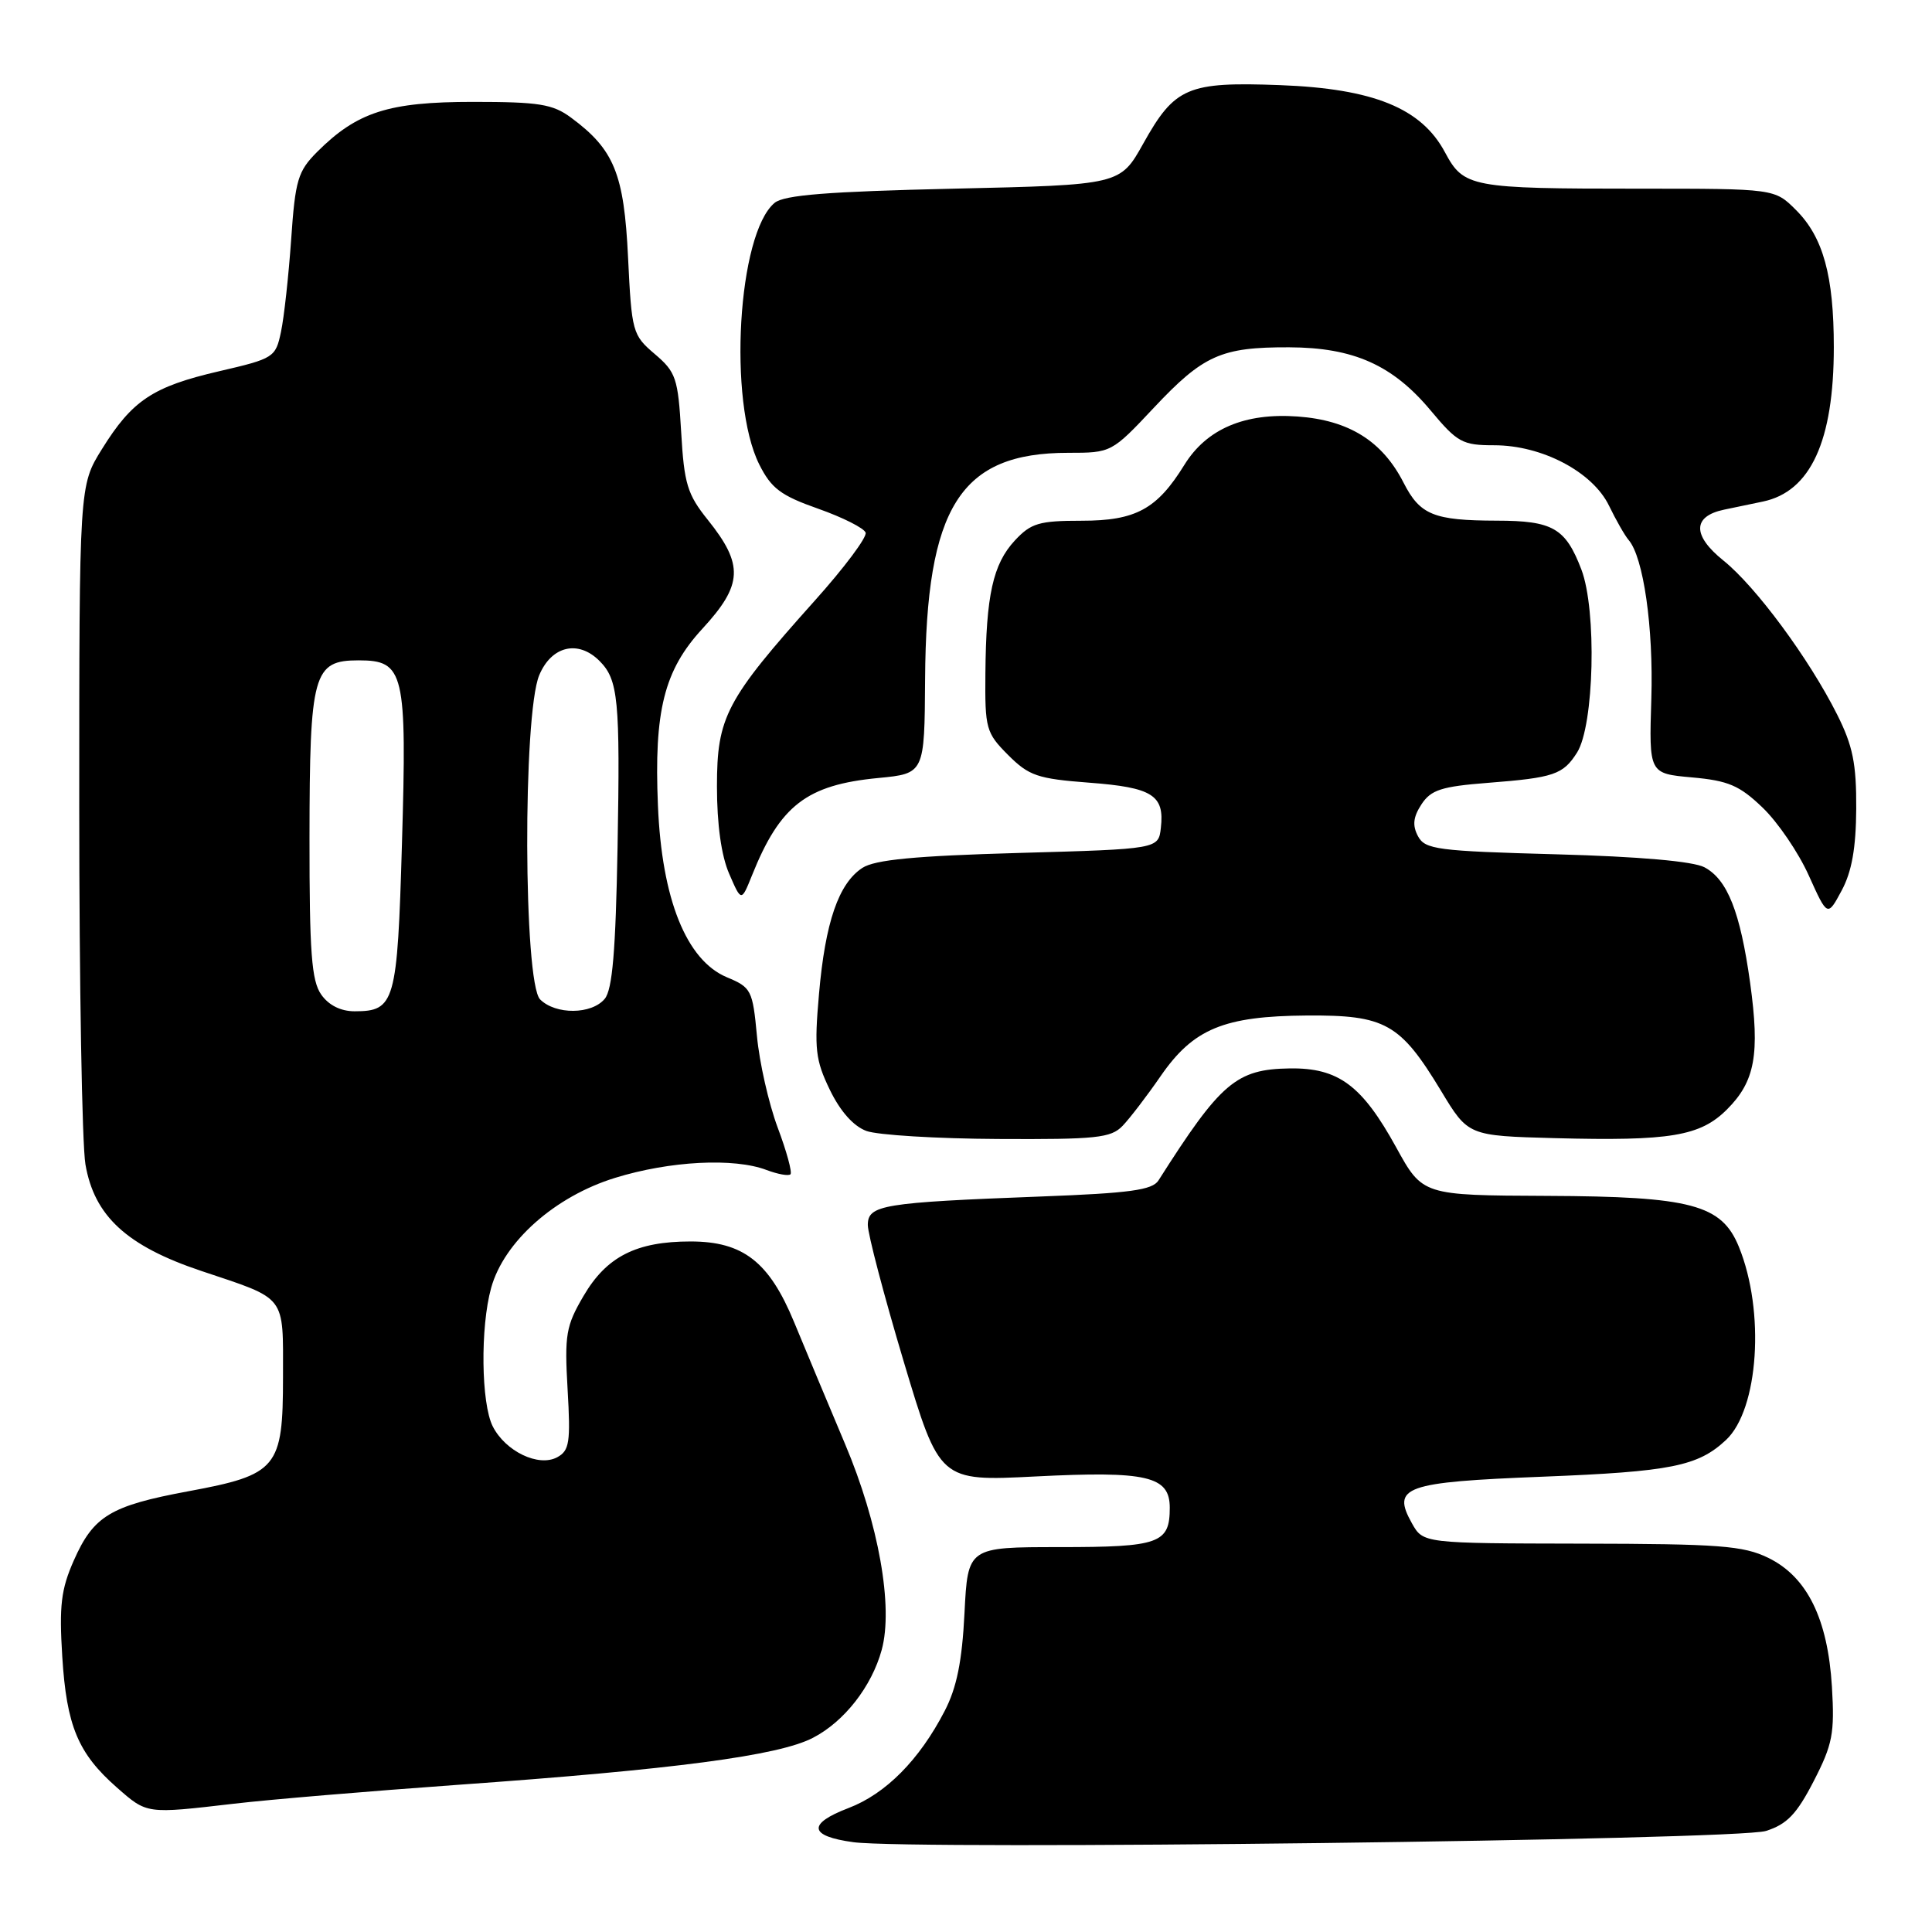 <?xml version="1.0" encoding="UTF-8" standalone="no"?>
<!DOCTYPE svg PUBLIC "-//W3C//DTD SVG 1.1//EN" "http://www.w3.org/Graphics/SVG/1.1/DTD/svg11.dtd" >
<svg xmlns="http://www.w3.org/2000/svg" xmlns:xlink="http://www.w3.org/1999/xlink" version="1.1" viewBox="0 0 256 256">
 <g >
 <path fill="currentColor"
d=" M 234.00 242.61 C 236.79 241.72 238.07 240.39 240.33 236.00 C 242.83 231.14 243.11 229.69 242.74 223.50 C 242.19 214.48 239.45 208.93 234.30 206.42 C 230.98 204.81 227.86 204.57 209.54 204.54 C 188.58 204.50 188.58 204.50 187.09 201.85 C 184.37 197.00 186.09 196.39 204.40 195.67 C 221.43 195.00 224.99 194.28 228.71 190.80 C 233.03 186.75 233.90 173.76 230.41 165.21 C 228.13 159.61 224.10 158.54 205.00 158.46 C 188.50 158.39 188.50 158.39 185.00 152.03 C 180.47 143.80 177.34 141.48 170.90 141.57 C 163.80 141.68 161.76 143.42 153.50 156.42 C 152.69 157.69 149.69 158.10 138.00 158.54 C 116.93 159.34 115.00 159.66 114.99 162.31 C 114.99 163.52 117.13 171.65 119.74 180.39 C 124.50 196.28 124.50 196.28 137.18 195.64 C 151.99 194.89 155.00 195.59 155.00 199.78 C 155.00 204.51 153.64 205.00 140.42 205.00 C 128.24 205.00 128.24 205.00 127.80 213.75 C 127.48 220.14 126.77 223.64 125.17 226.72 C 121.82 233.20 117.36 237.70 112.42 239.58 C 106.95 241.67 107.18 243.30 113.08 244.10 C 120.93 245.17 230.17 243.83 234.00 242.61 Z  M 31.00 239.00 C 35.67 238.45 48.95 237.34 60.50 236.51 C 89.38 234.46 103.14 232.64 107.70 230.28 C 111.86 228.14 115.50 223.48 116.83 218.62 C 118.39 212.91 116.43 201.88 111.98 191.35 C 109.70 185.93 106.65 178.66 105.22 175.18 C 101.92 167.19 98.46 164.50 91.50 164.50 C 84.32 164.50 80.38 166.50 77.34 171.69 C 74.99 175.69 74.79 176.85 75.21 184.10 C 75.62 191.15 75.45 192.22 73.82 193.10 C 71.35 194.42 66.97 192.31 65.29 189.00 C 63.75 185.94 63.63 175.88 65.08 170.65 C 66.78 164.52 73.53 158.53 81.51 156.07 C 88.76 153.83 97.26 153.39 101.57 155.03 C 103.06 155.59 104.48 155.85 104.74 155.60 C 104.99 155.34 104.23 152.55 103.04 149.39 C 101.86 146.22 100.62 140.77 100.30 137.27 C 99.73 131.19 99.55 130.84 96.31 129.49 C 90.95 127.24 87.69 119.15 87.18 106.74 C 86.65 94.18 88.00 88.81 93.07 83.31 C 98.44 77.48 98.57 74.84 93.77 68.86 C 91.08 65.51 90.65 64.10 90.26 57.27 C 89.84 50.10 89.57 49.30 86.76 46.91 C 83.81 44.40 83.70 43.99 83.22 34.10 C 82.69 23.02 81.38 19.81 75.67 15.59 C 73.24 13.79 71.43 13.50 62.67 13.50 C 51.47 13.50 47.32 14.84 42.02 20.13 C 39.47 22.69 39.12 23.85 38.58 31.74 C 38.24 36.56 37.64 42.07 37.23 43.98 C 36.52 47.36 36.29 47.51 29.04 49.19 C 20.25 51.23 17.53 53.03 13.50 59.52 C 10.50 64.34 10.50 64.34 10.50 106.92 C 10.50 130.34 10.87 151.65 11.32 154.28 C 12.49 161.13 16.79 165.10 26.68 168.41 C 38.08 172.23 37.50 171.48 37.50 182.44 C 37.50 194.52 36.77 195.41 24.96 197.60 C 14.62 199.52 12.39 200.87 9.78 206.77 C 8.09 210.59 7.83 212.76 8.25 219.50 C 8.82 228.70 10.34 232.33 15.48 236.85 C 19.51 240.38 19.31 240.36 31.00 239.00 Z  M 148.75 149.18 C 149.71 148.18 151.97 145.23 153.77 142.62 C 158.12 136.31 162.15 134.64 173.17 134.56 C 183.57 134.49 185.53 135.59 190.95 144.55 C 194.54 150.50 194.54 150.50 206.02 150.81 C 221.34 151.21 225.29 150.55 228.84 147.00 C 232.56 143.29 233.21 139.69 231.90 130.22 C 230.59 120.83 228.90 116.55 225.85 114.92 C 224.37 114.13 217.22 113.50 206.23 113.20 C 190.43 112.77 188.83 112.56 187.89 110.80 C 187.13 109.37 187.25 108.27 188.35 106.58 C 189.61 104.66 191.00 104.21 197.17 103.73 C 205.91 103.05 207.11 102.64 208.96 99.73 C 211.24 96.14 211.60 80.87 209.54 75.46 C 207.44 69.97 205.76 69.00 198.32 68.99 C 189.96 68.97 188.16 68.23 185.98 63.96 C 183.17 58.45 178.74 55.68 171.95 55.19 C 164.92 54.68 159.89 56.83 156.94 61.59 C 153.31 67.47 150.50 69.00 143.32 69.00 C 137.68 69.00 136.61 69.32 134.47 71.62 C 131.57 74.75 130.66 78.88 130.57 89.23 C 130.50 96.56 130.66 97.11 133.58 100.04 C 136.34 102.80 137.48 103.19 144.33 103.71 C 152.70 104.34 154.32 105.36 153.82 109.69 C 153.50 112.50 153.50 112.50 135.00 113.02 C 121.20 113.41 115.93 113.92 114.27 115.00 C 111.12 117.06 109.35 122.19 108.52 131.72 C 107.88 139.00 108.05 140.46 109.96 144.41 C 111.34 147.26 113.09 149.23 114.81 149.86 C 116.29 150.40 124.14 150.88 132.25 150.92 C 145.26 150.99 147.21 150.79 148.75 149.18 Z  M 245.96 107.15 C 245.99 101.19 245.51 98.82 243.43 94.68 C 239.71 87.27 232.66 77.73 228.38 74.29 C 224.22 70.95 224.25 68.41 228.46 67.53 C 229.86 67.24 232.16 66.76 233.59 66.46 C 239.91 65.14 242.99 58.44 242.99 46.00 C 242.99 36.54 241.58 31.42 237.98 27.83 C 235.15 25.00 235.15 25.00 217.20 25.00 C 194.84 25.00 193.96 24.83 191.46 20.17 C 188.34 14.33 181.99 11.75 169.62 11.28 C 157.36 10.82 155.67 11.54 151.49 19.02 C 148.43 24.50 148.43 24.50 126.37 25.00 C 109.66 25.38 103.90 25.84 102.64 26.88 C 97.75 30.95 96.44 53.19 100.60 61.53 C 102.20 64.72 103.45 65.66 108.42 67.41 C 111.68 68.56 114.51 69.99 114.70 70.58 C 114.90 71.18 111.87 75.23 107.97 79.58 C 96.18 92.75 95.00 95.00 95.00 104.20 C 95.00 109.24 95.58 113.40 96.62 115.78 C 98.23 119.50 98.23 119.50 99.64 116.00 C 103.36 106.71 106.88 104.00 116.37 103.09 C 122.50 102.50 122.50 102.50 122.58 90.00 C 122.72 67.13 127.23 60.00 141.54 60.00 C 147.25 60.00 147.30 59.98 152.89 54.03 C 159.45 47.05 161.81 45.99 170.82 46.02 C 179.35 46.05 184.53 48.36 189.57 54.39 C 193.12 58.64 193.78 59.00 198.00 59.00 C 204.33 59.00 211.03 62.53 213.20 67.00 C 214.13 68.92 215.30 70.97 215.80 71.55 C 217.77 73.83 219.10 83.14 218.81 92.58 C 218.50 102.50 218.50 102.50 224.20 103.01 C 229.00 103.44 230.49 104.07 233.55 107.01 C 235.56 108.93 238.31 112.97 239.67 116.00 C 242.15 121.50 242.15 121.50 244.03 118.00 C 245.37 115.51 245.93 112.38 245.96 107.15 Z  M 42.56 131.78 C 41.28 129.96 41.00 126.20 41.01 111.03 C 41.03 89.19 41.50 87.50 47.52 87.50 C 53.57 87.50 53.93 89.03 53.26 111.83 C 52.65 132.85 52.33 134.00 46.99 134.00 C 45.15 134.00 43.55 133.20 42.56 131.78 Z  M 71.57 132.43 C 69.36 130.21 69.26 94.72 71.45 89.47 C 73.07 85.59 76.61 84.75 79.43 87.57 C 81.93 90.07 82.18 92.69 81.83 112.24 C 81.58 126.02 81.15 131.12 80.13 132.35 C 78.39 134.44 73.63 134.48 71.57 132.43 Z "/>
</g>
</svg>